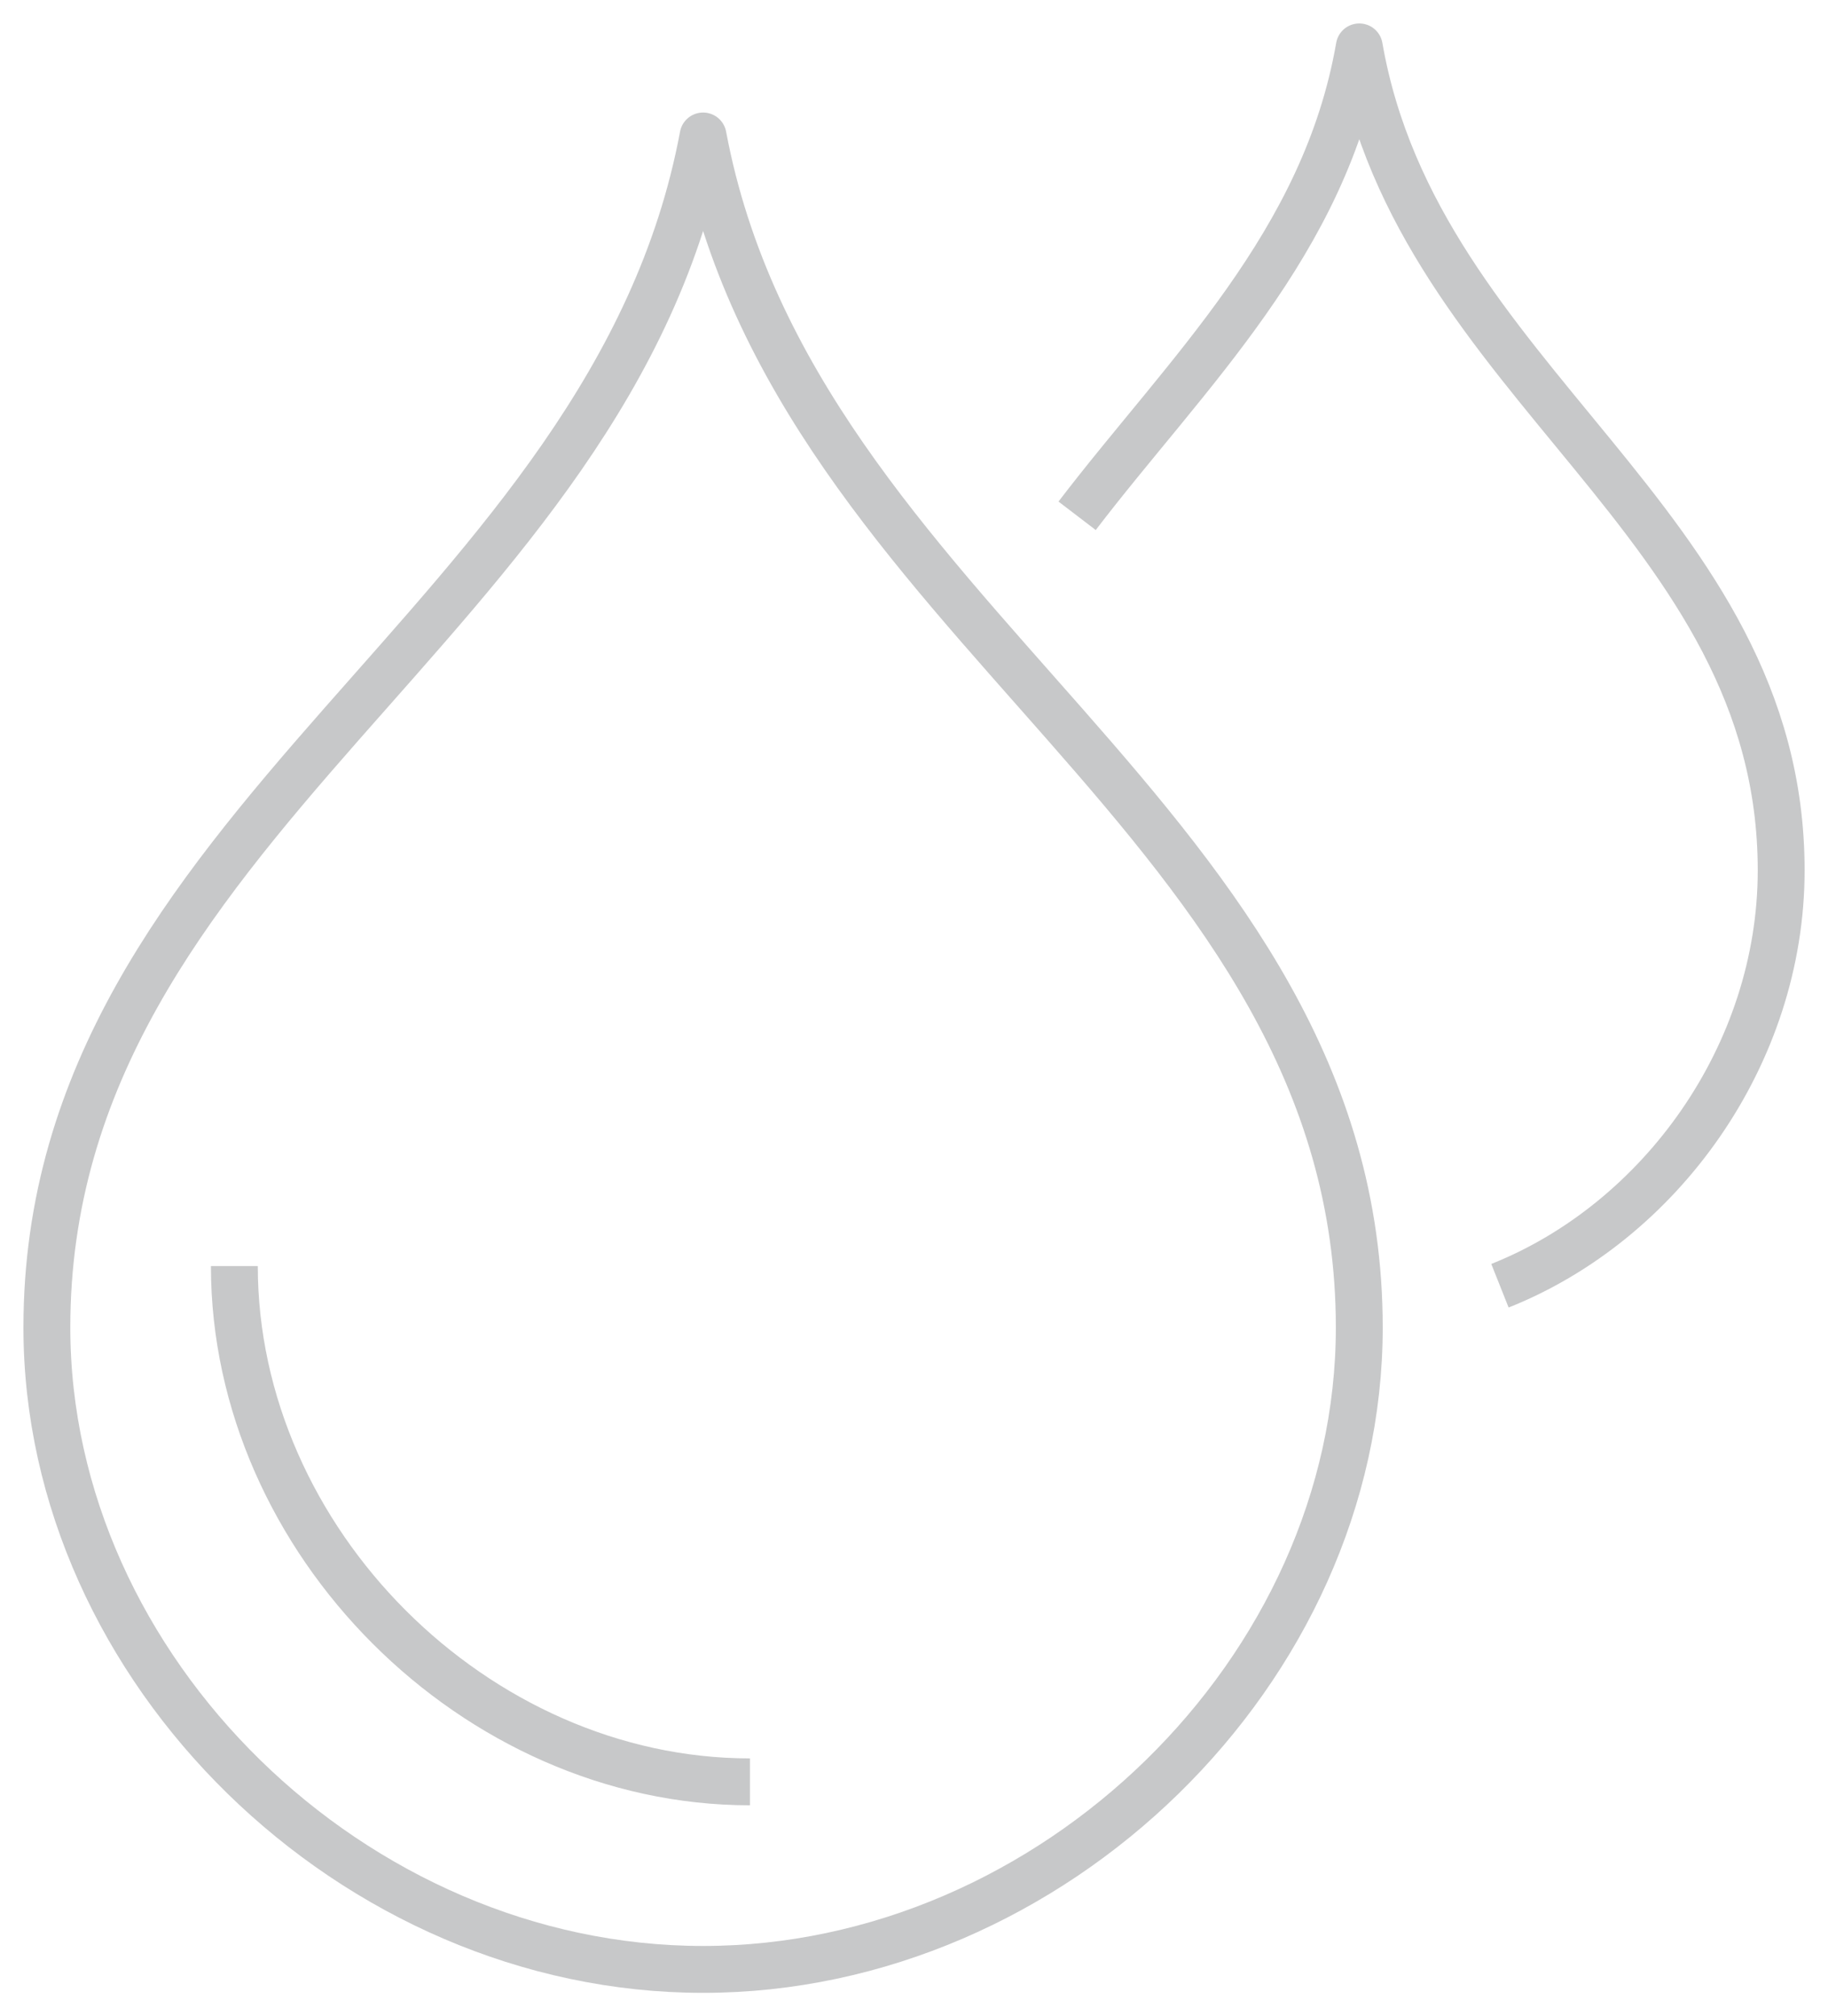 <svg width="39" height="43" viewBox="0 0 39 43" fill="none" xmlns="http://www.w3.org/2000/svg">
    <g opacity="0.3">
        <path d="M32.001 27.42C35.42 26.06 38.001 22.5 38.001 18.56C38.001 11.11 30.25 8.18 29 1C28.27 5.2 25.311 7.95 22.98 11" stroke="#43464A" stroke-miterlimit="10" stroke-linejoin="round"/>
        <path d="M5 27C5 32.86 10.14 38 16 38M15 2.9C13.06 13.29 1 17.53 1 28.31C1 35.61 7.54 42 15 42C22.46 42 29 35.61 29 28.31C29 17.53 16.95 13.29 15 2.9Z" stroke="#43464A" stroke-miterlimit="10" stroke-linejoin="round"/>
    </g>
</svg>